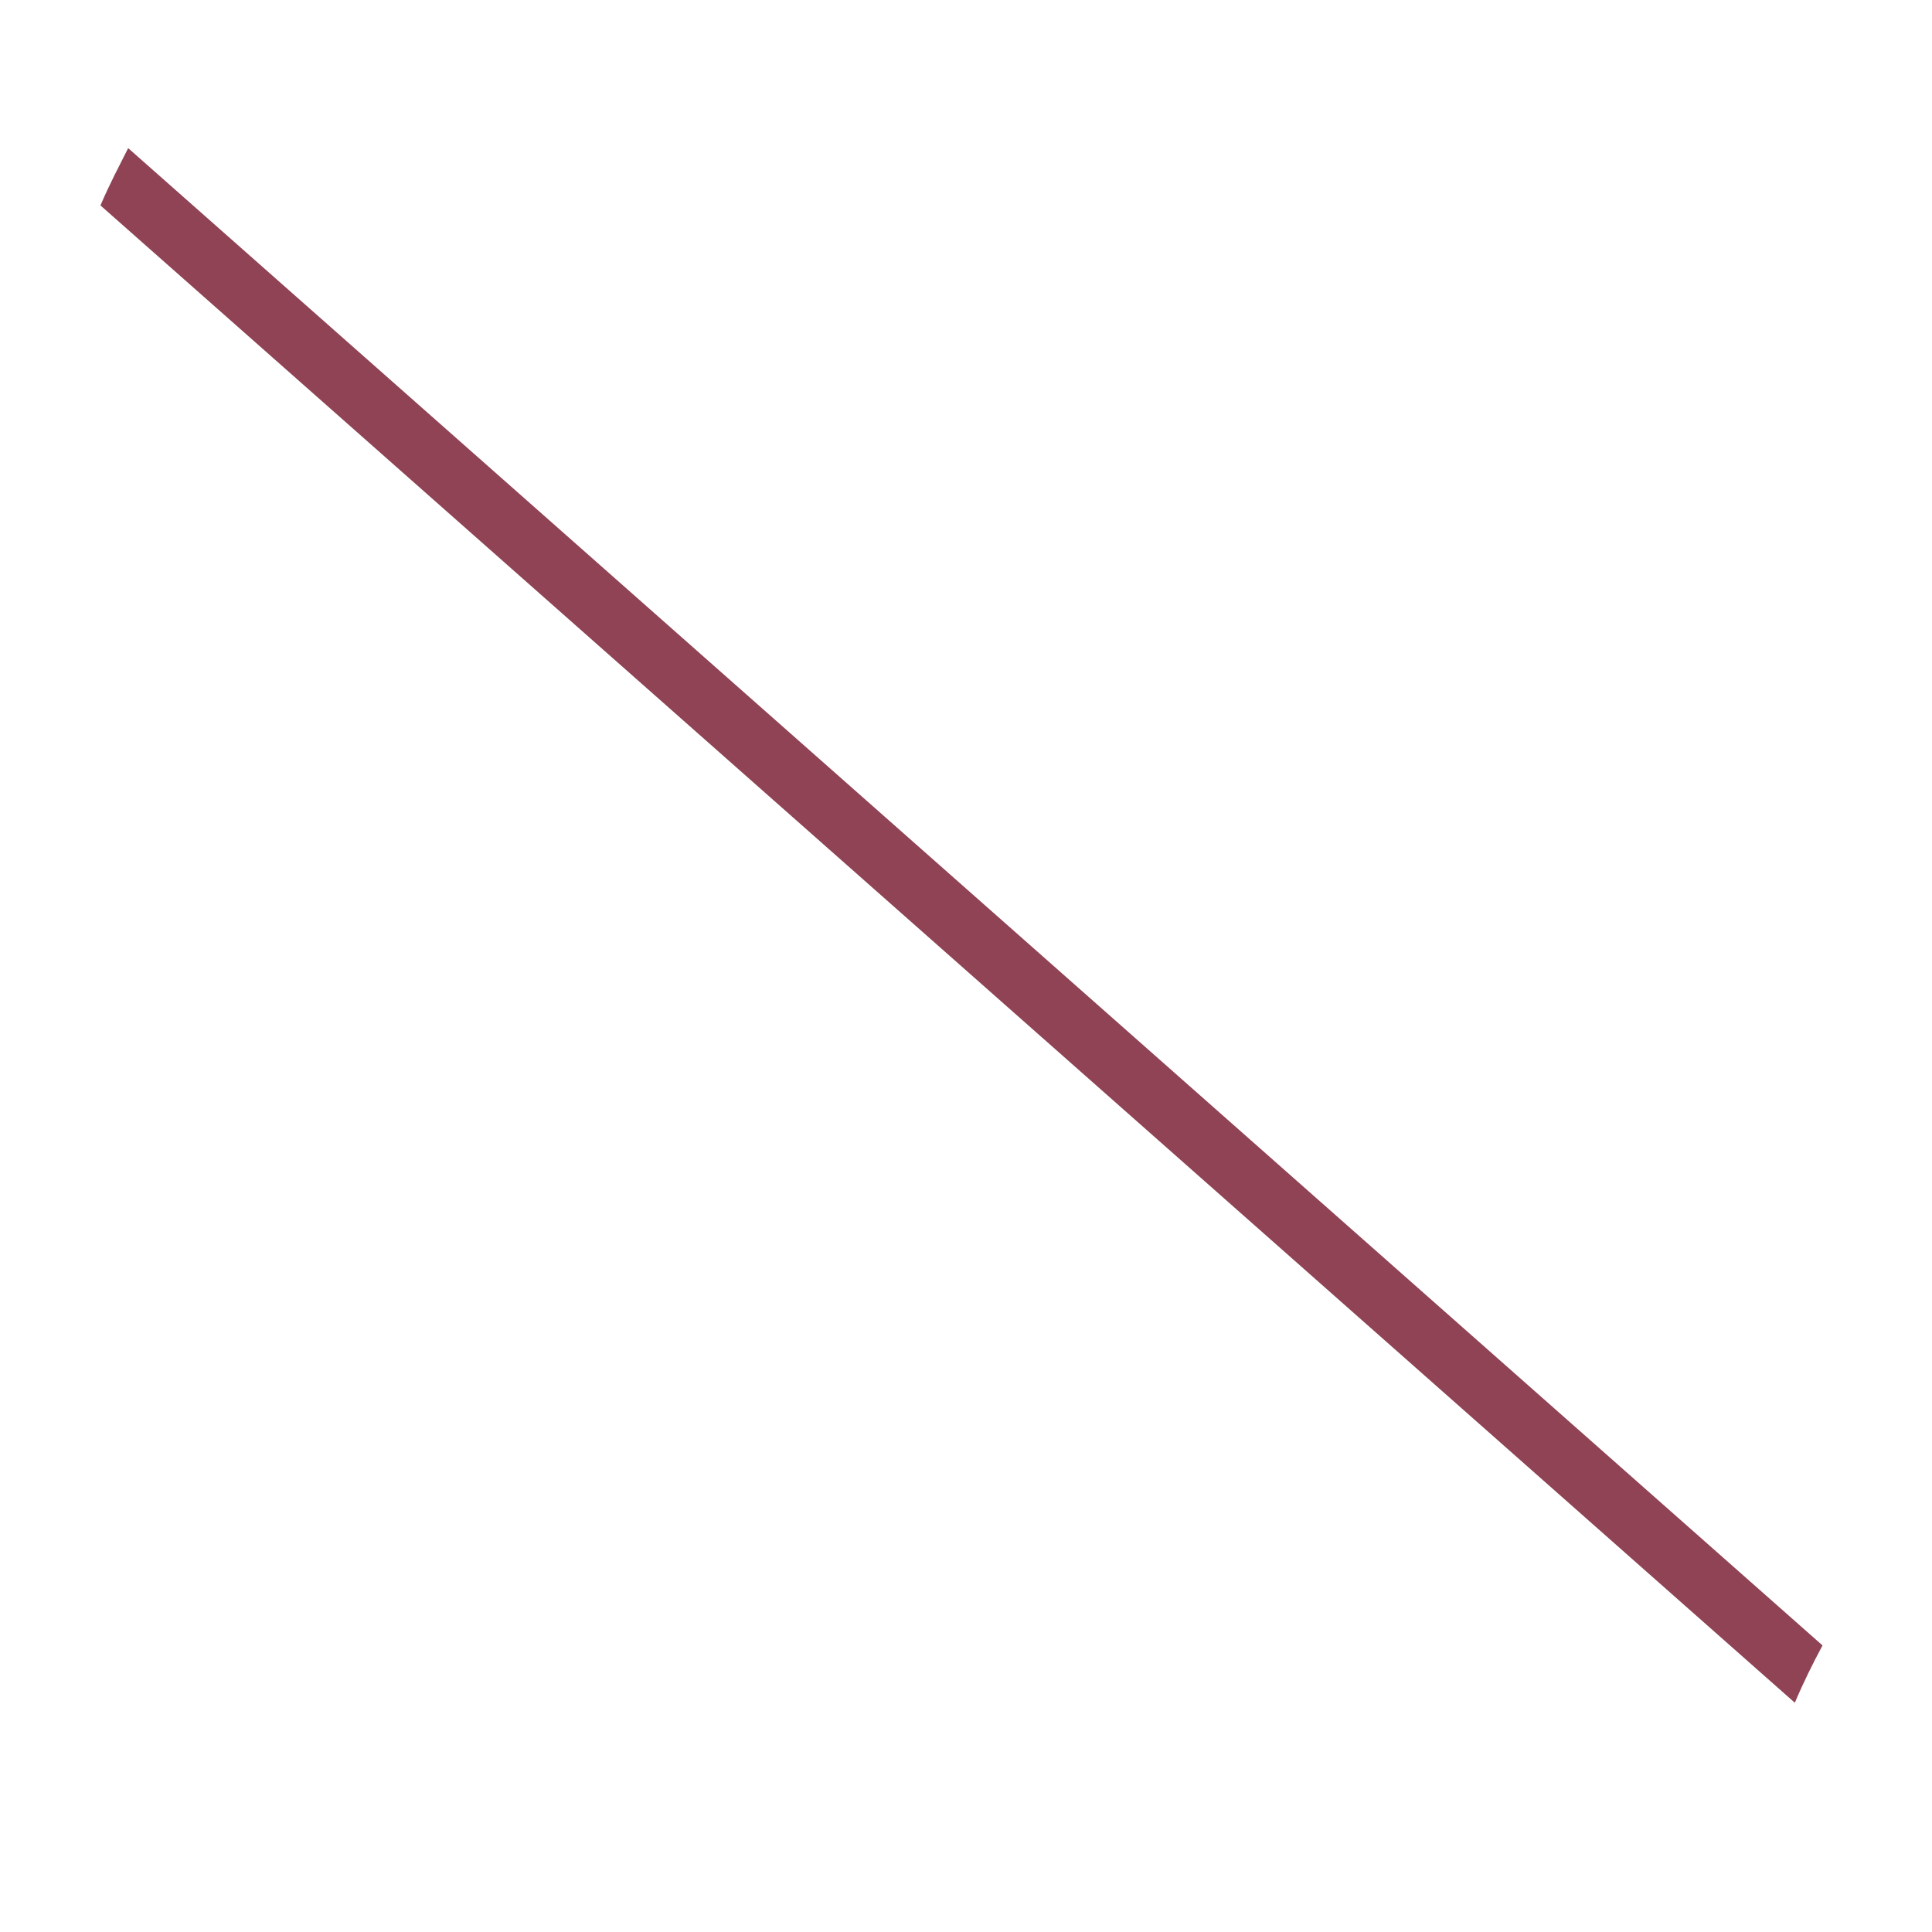 ﻿<?xml version="1.0" encoding="utf-8"?>
<svg version="1.1" xmlns:xlink="http://www.w3.org/1999/xlink" width="3px" height="3px" xmlns="http://www.w3.org/2000/svg">
  <g transform="matrix(1 0 0 1 -118 -45 )">
    <path d="M 2.83 2.555  C 2.815 2.583  2.801 2.611  2.787 2.644  L 0.156 0.319  C 0.17 0.286  0.185 0.258  0.199 0.23  L 2.83 2.555  Z " fill-rule="nonzero" fill="#8f4354" stroke="none" transform="matrix(1 0 0 1 118 45 )" />
  </g>
</svg>